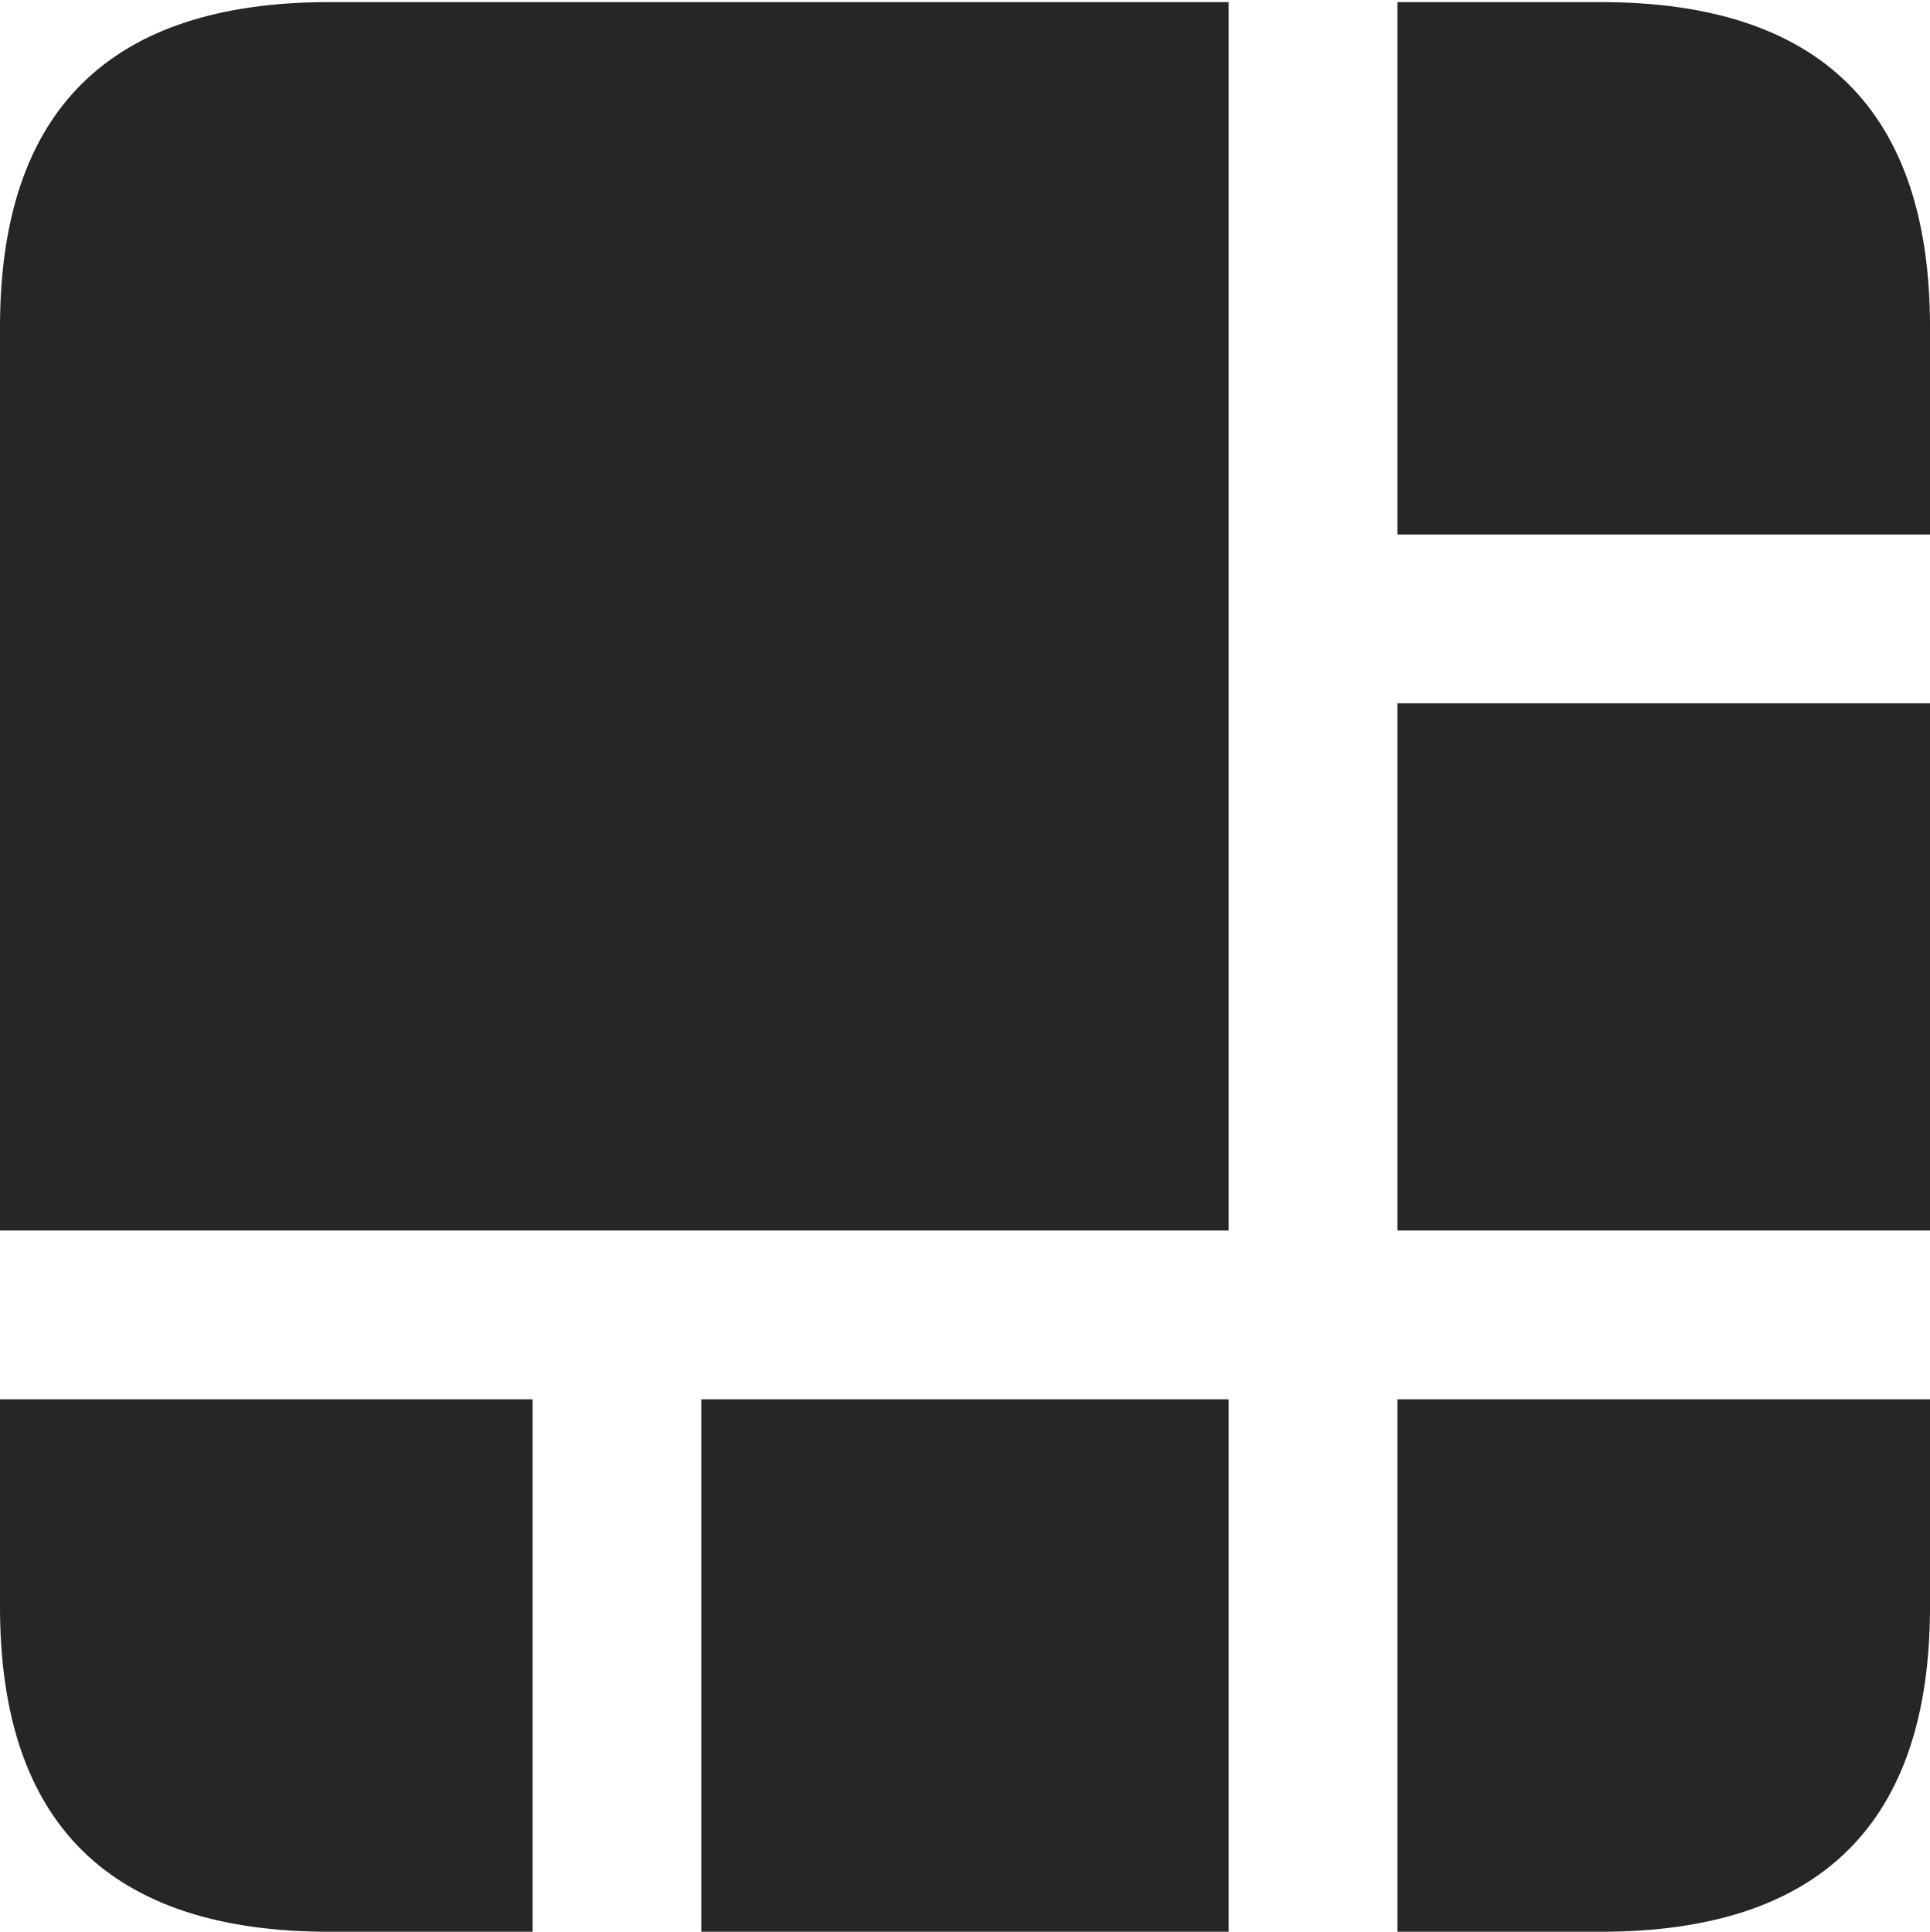 <?xml version="1.0" encoding="UTF-8"?>
<!--Generator: Apple Native CoreSVG 232.5-->
<!DOCTYPE svg
PUBLIC "-//W3C//DTD SVG 1.1//EN"
       "http://www.w3.org/Graphics/SVG/1.1/DTD/svg11.dtd">
<svg version="1.1" xmlns="http://www.w3.org/2000/svg" xmlns:xlink="http://www.w3.org/1999/xlink" width="89.893" height="89.99">
 <g>
  <rect height="89.99" opacity="0" width="89.893" x="0" y="0"/>
  <path d="M0 65.186L0 57.324L57.227 57.324L57.227 0.098L65.088 0.098L65.088 24.902L89.893 24.902L89.893 32.764L65.088 32.764L65.088 57.324L89.893 57.324L89.893 65.186L65.088 65.186L65.088 89.99L57.227 89.99L57.227 65.186L32.666 65.186L32.666 89.99L24.805 89.99L24.805 65.186ZM15.332 89.99L74.561 89.99C84.814 89.99 89.893 84.912 89.893 74.853L89.893 15.234C89.893 5.176 84.814 0.098 74.561 0.098L15.332 0.098C5.127 0.098 0 5.127 0 15.234L0 74.853C0 84.961 5.127 89.99 15.332 89.99Z" fill="#000000" fill-opacity="0.85"/>
 </g>
</svg>
